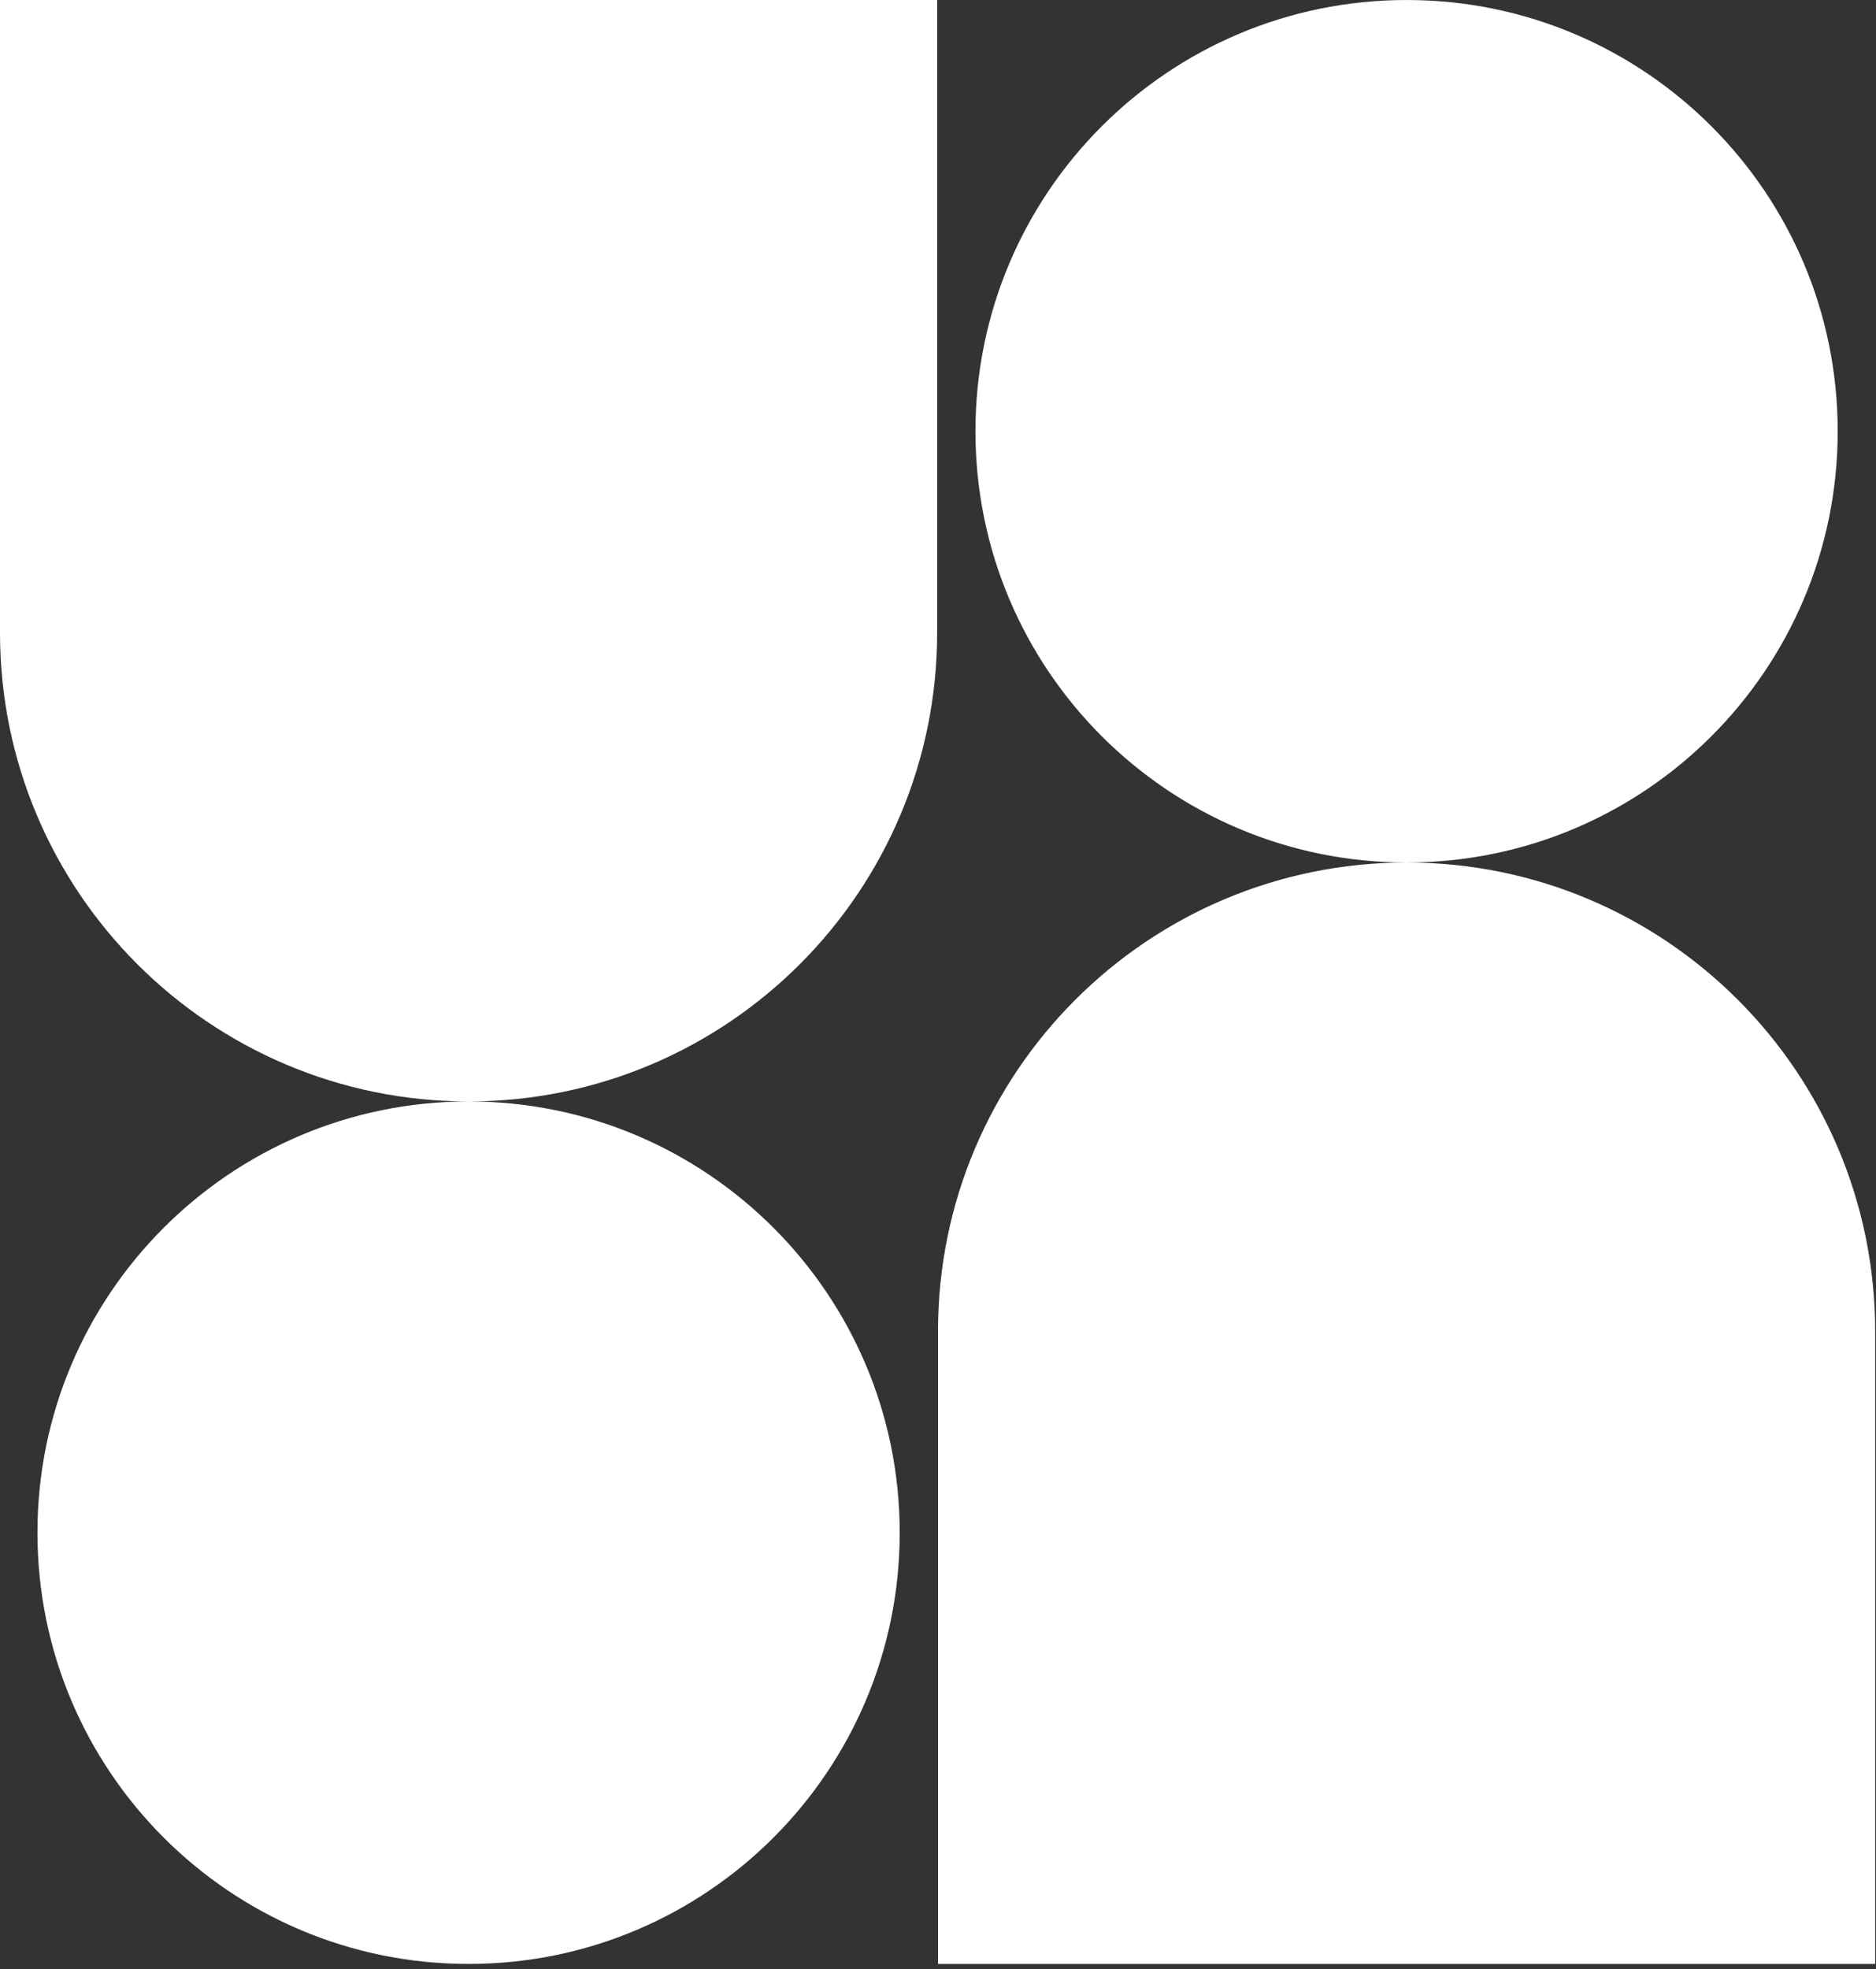 <svg width="324" height="340" viewBox="0 0 324 340" fill="none" xmlns="http://www.w3.org/2000/svg">
<rect x="0" y="0" width="324" height="340" fill="#333333" stroke="none"/>
<path d="M161.853 109.227V0.001H0V109.227C0 153.921 36.24 190.161 80.933 190.161C39.8 190.161 6.467 223.494 6.467 264.614C6.467 305.734 39.8 339.067 80.933 339.067C122.053 339.067 155.386 305.734 155.386 264.614C155.386 223.494 122.053 190.161 80.933 190.161C125.613 190.161 161.853 153.921 161.853 109.227Z" fill="white"/>
<path d="M323.853 229.841V339.068H162V229.841C162 185.148 198.24 148.908 242.933 148.908C201.8 148.908 168.467 115.574 168.467 74.454C168.467 33.334 201.8 0.001 242.933 0.001C284.053 0.001 317.386 33.334 317.386 74.454C317.386 115.574 284.053 148.908 242.933 148.908C287.613 148.908 323.853 185.148 323.853 229.841Z" fill="white"/>
</svg>
